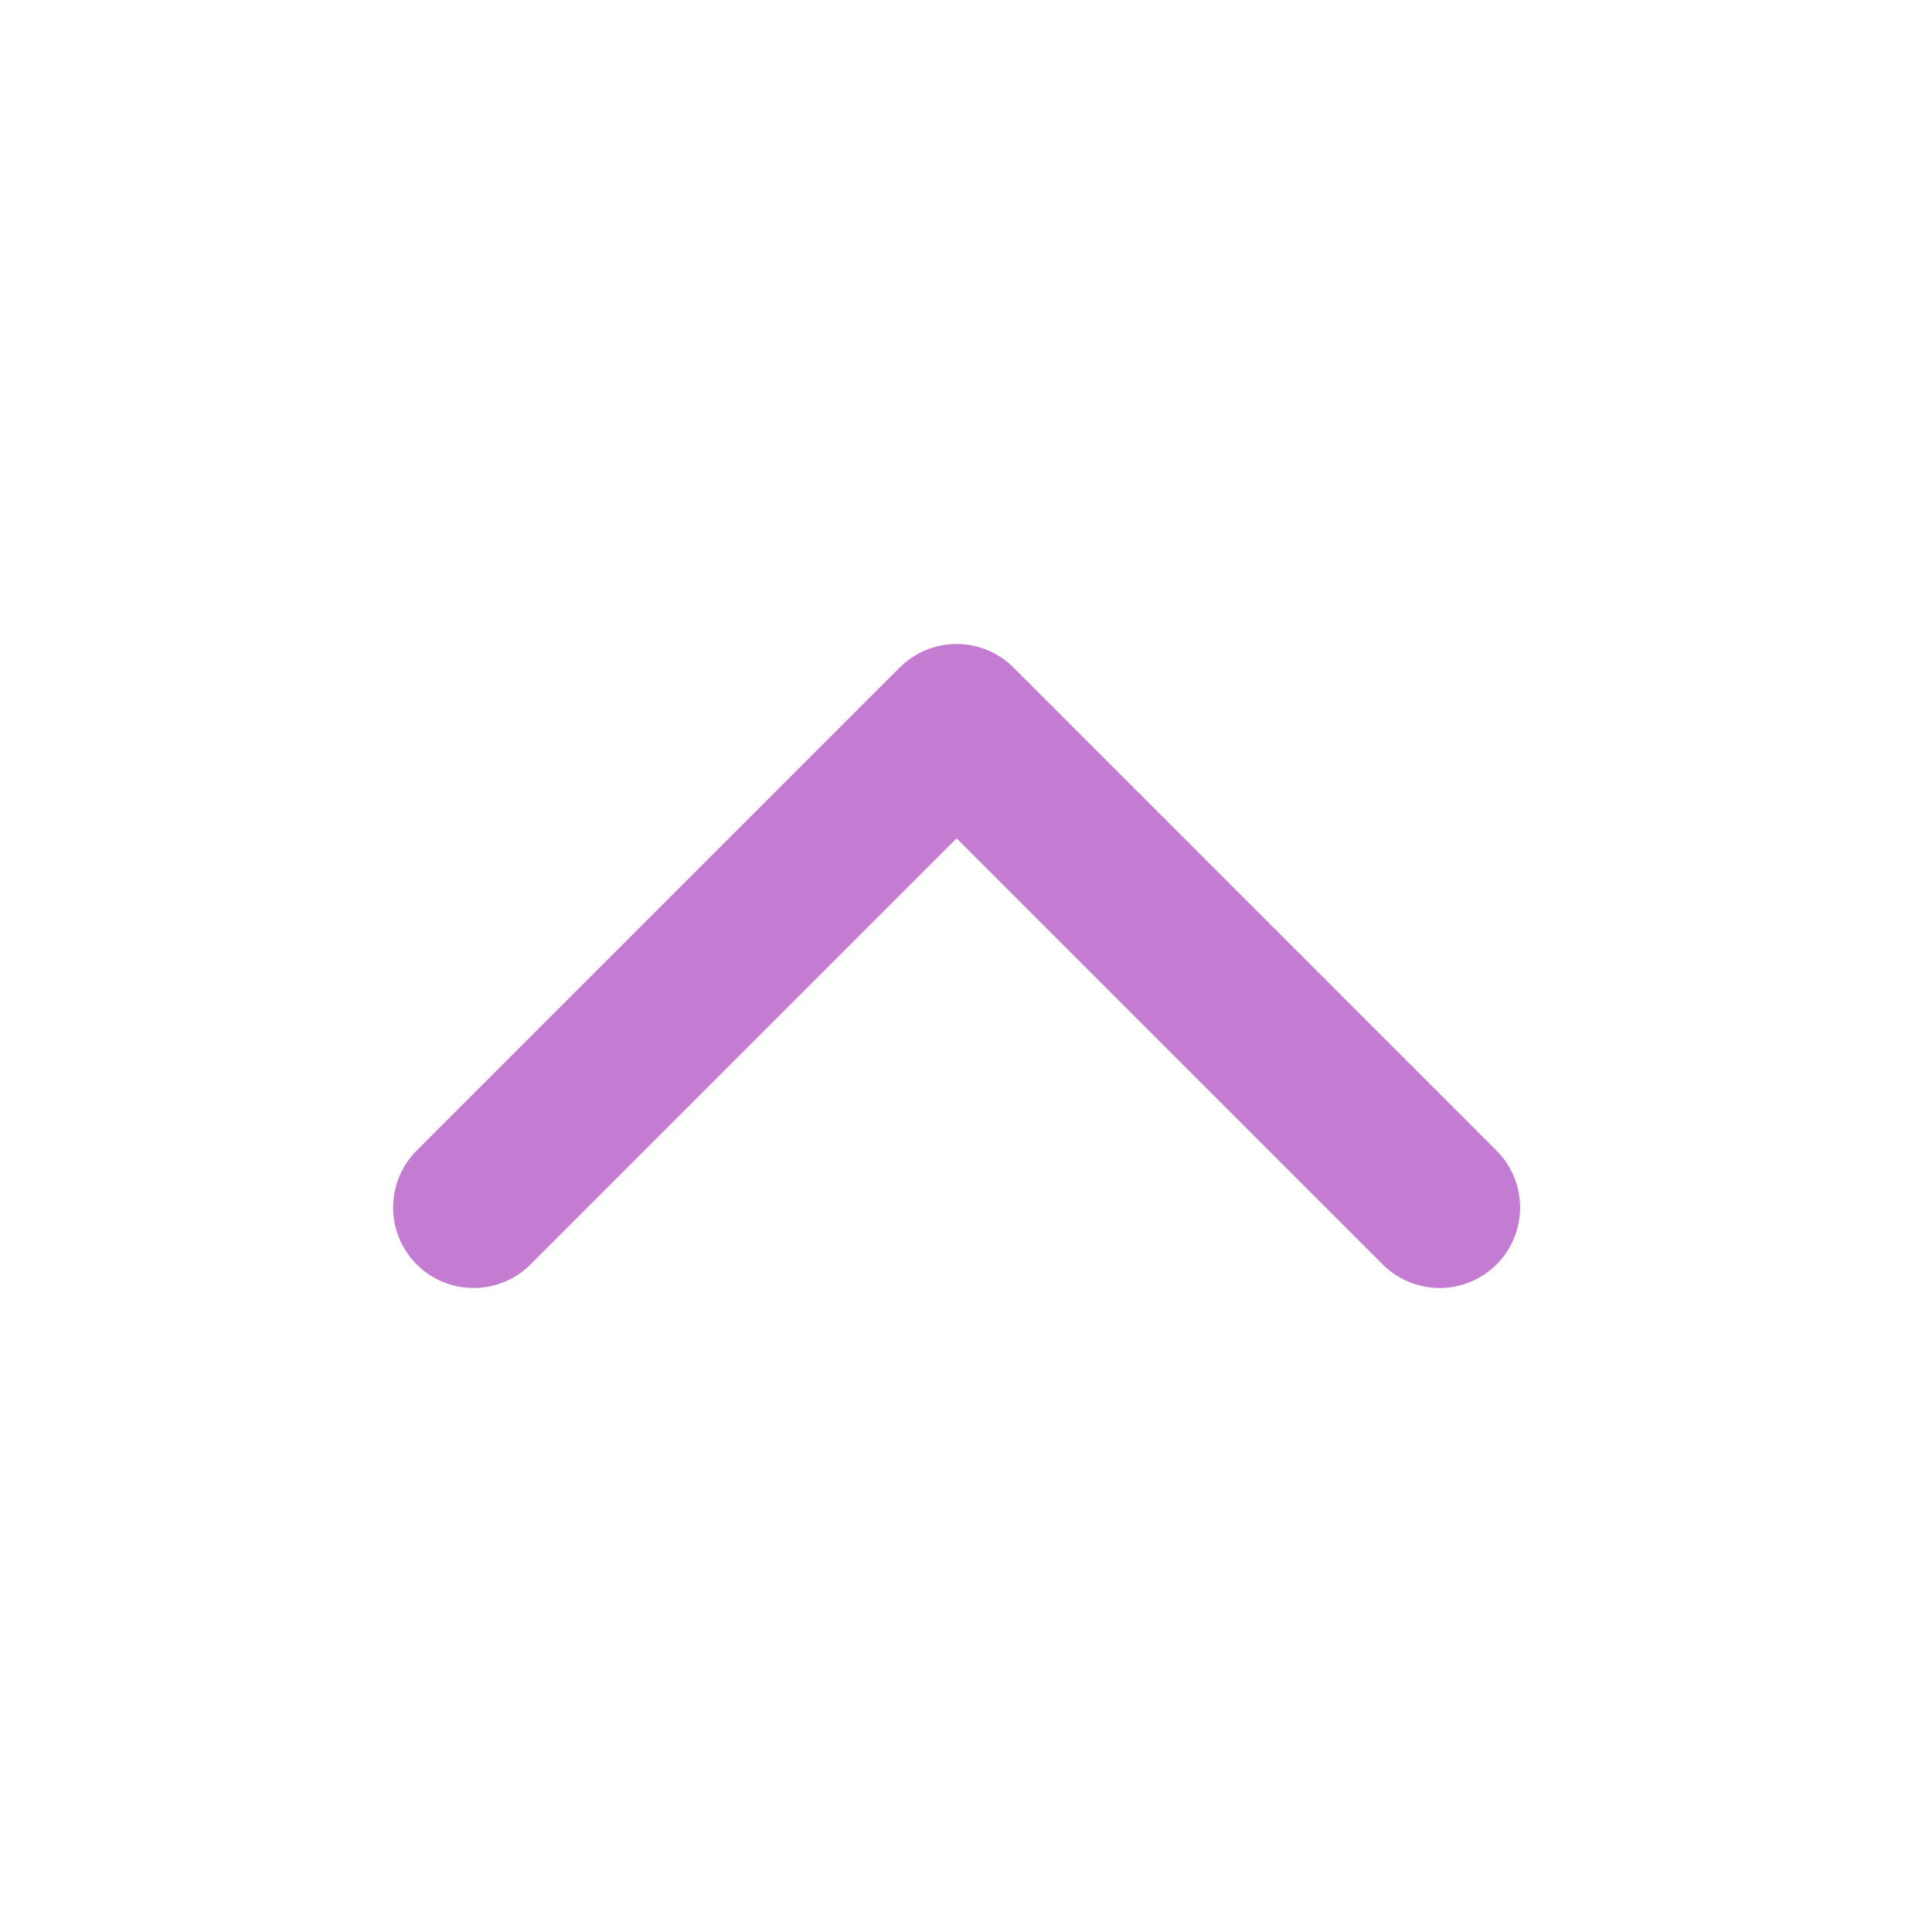 <svg width="24" height="24" viewBox="0 0 24 24" fill="none" xmlns="http://www.w3.org/2000/svg">
<path d="M17.883 15L11.883 9L5.883 15" stroke="#C37CD2" stroke-width="2" stroke-linecap="round" stroke-linejoin="round"/>
</svg>
